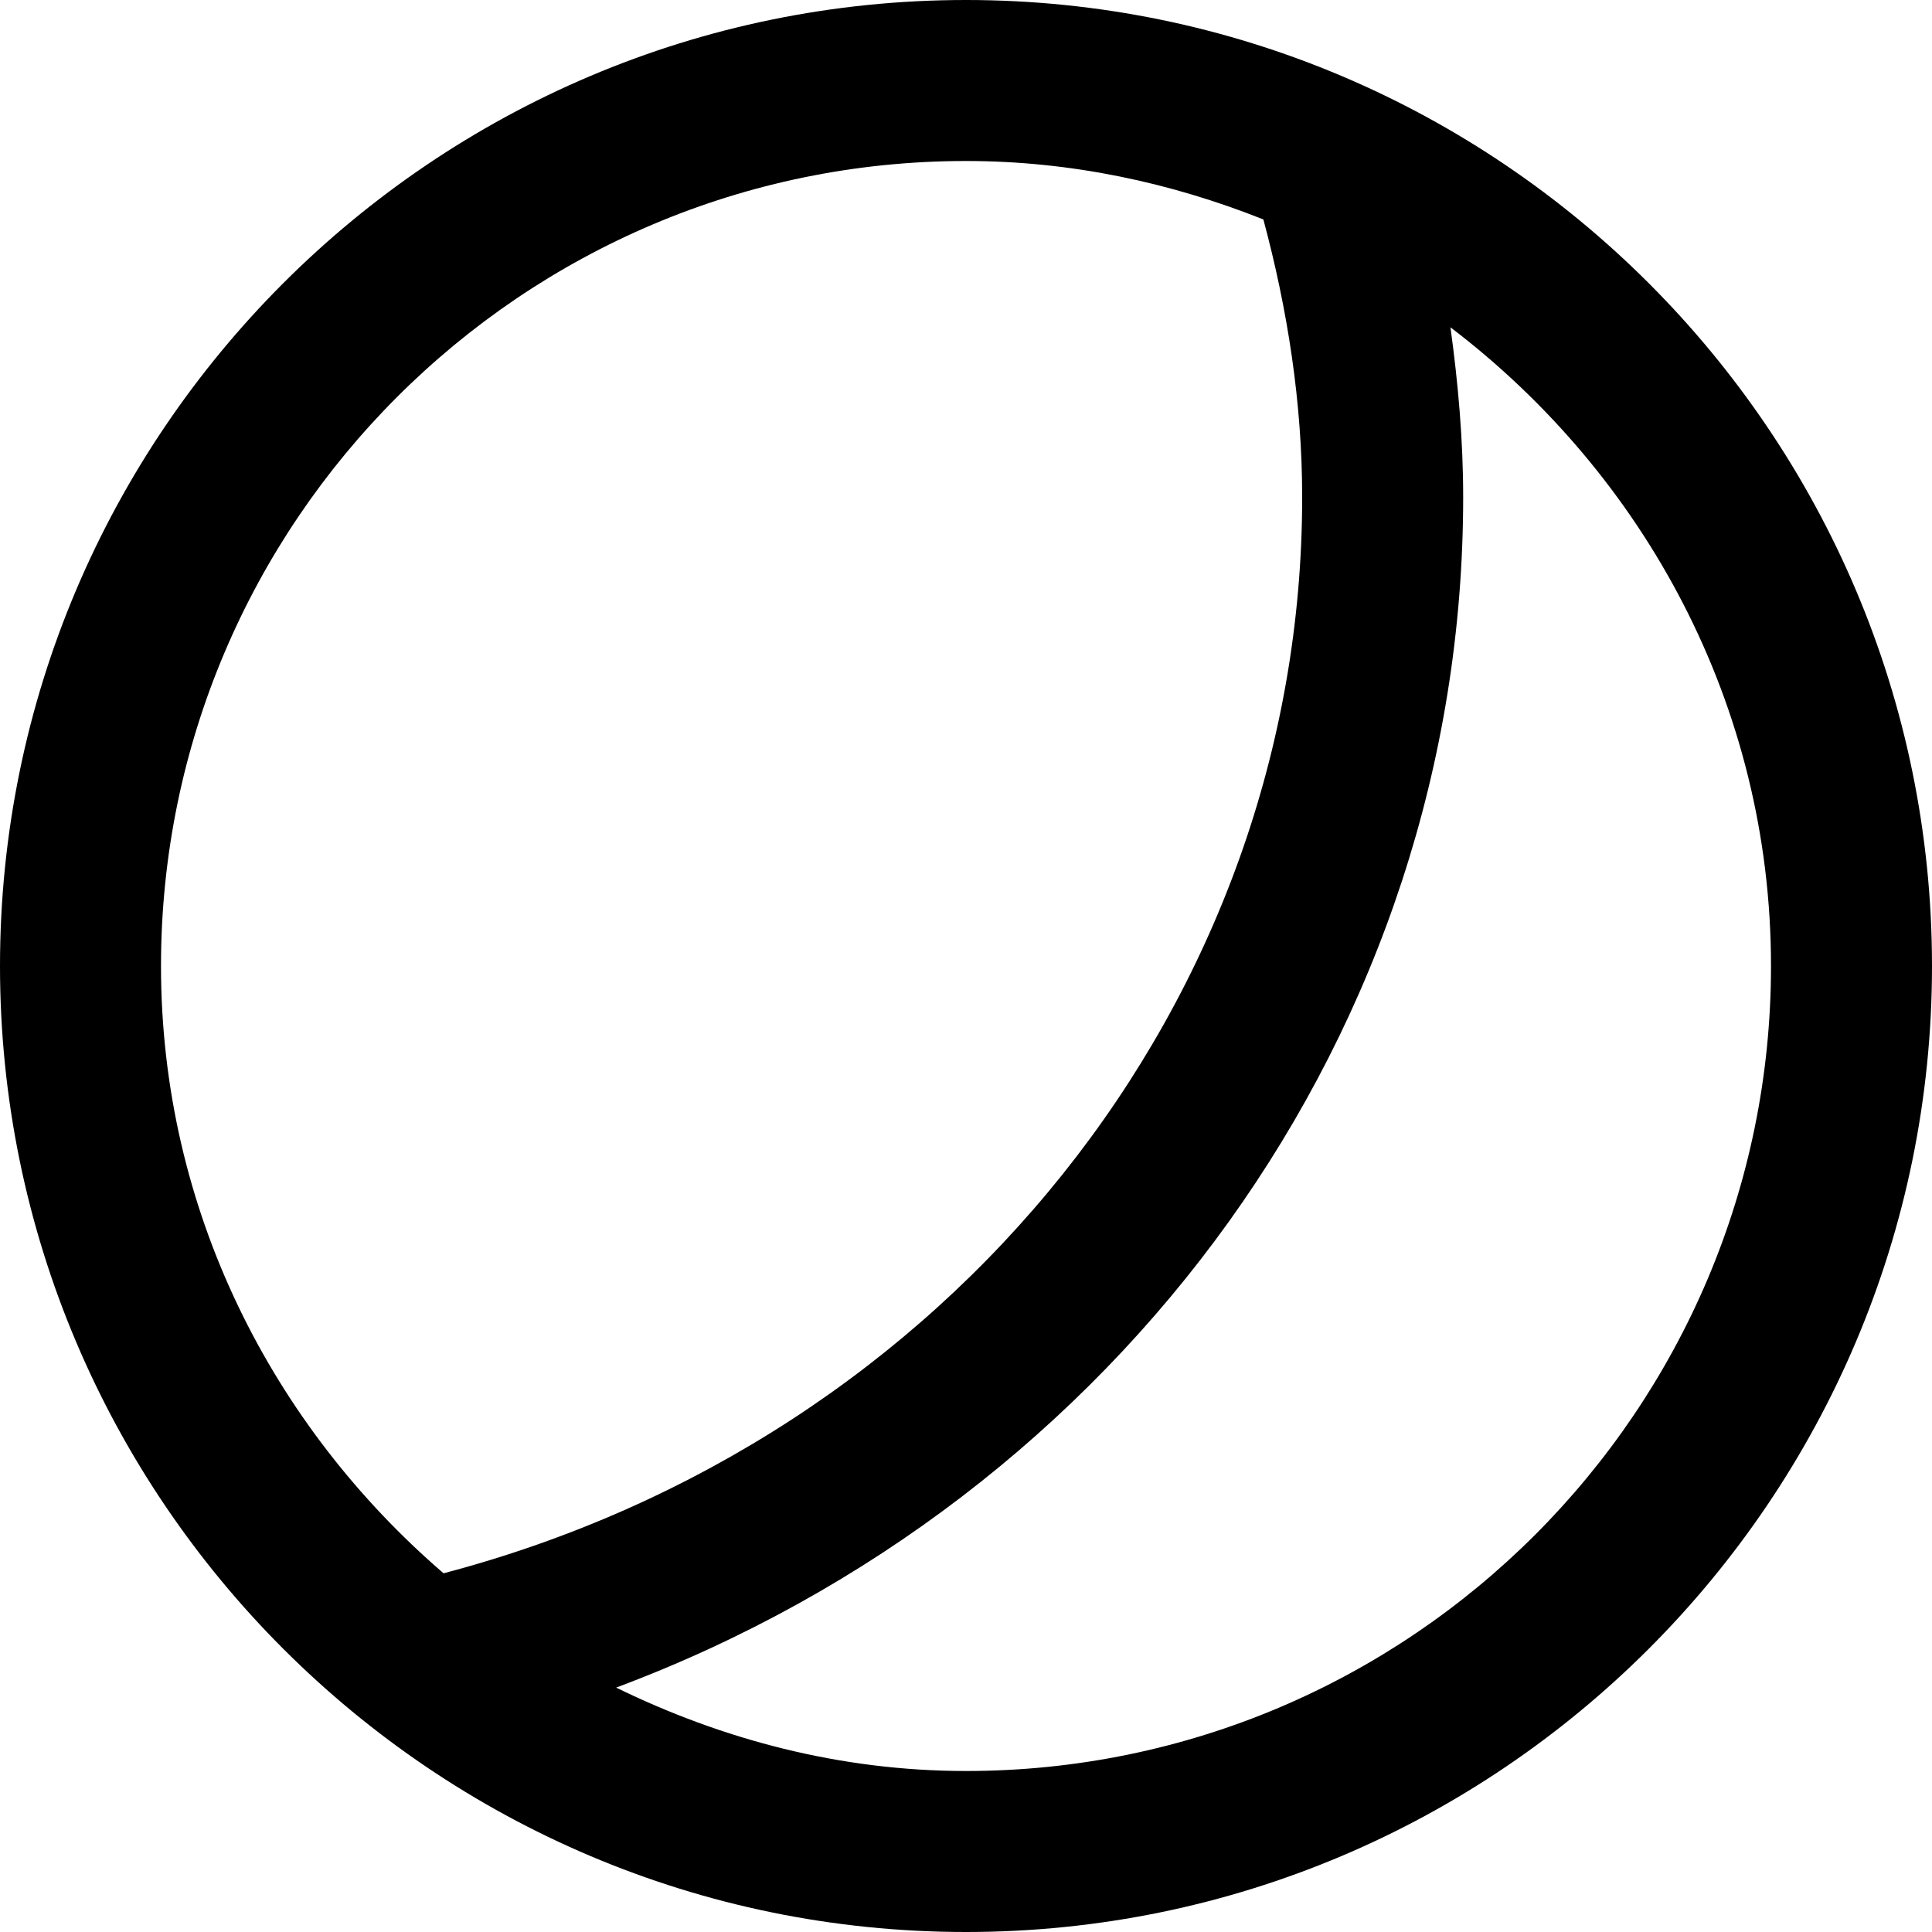 <svg width="12" height="12" viewBox="0 0 12 12" xmlns="http://www.w3.org/2000/svg"><title>meetings/webex-meetings_12</title><path d="M6 11c-.782 0-1.514-.196-2.173-.518 3.14-1.174 5.261-4.088 5.261-7.394 0-.355-.031-.706-.079-1.055C10.21 2.947 11 4.377 11 6c0 2.757-2.243 5-5 5M1 6c0-2.757 2.243-5 5-5 .653 0 1.274.135 1.847.363.151.562.241 1.139.241 1.725 0 3.129-2.189 5.857-5.333 6.684C1.69 8.855 1 7.514 1 6m5-6C2.691 0 0 2.691 0 6c0 3.309 2.691 6 6 6 3.309 0 6-2.691 6-6 0-3.309-2.691-6-6-6" fill="#000" fill-rule="evenodd"/></svg>